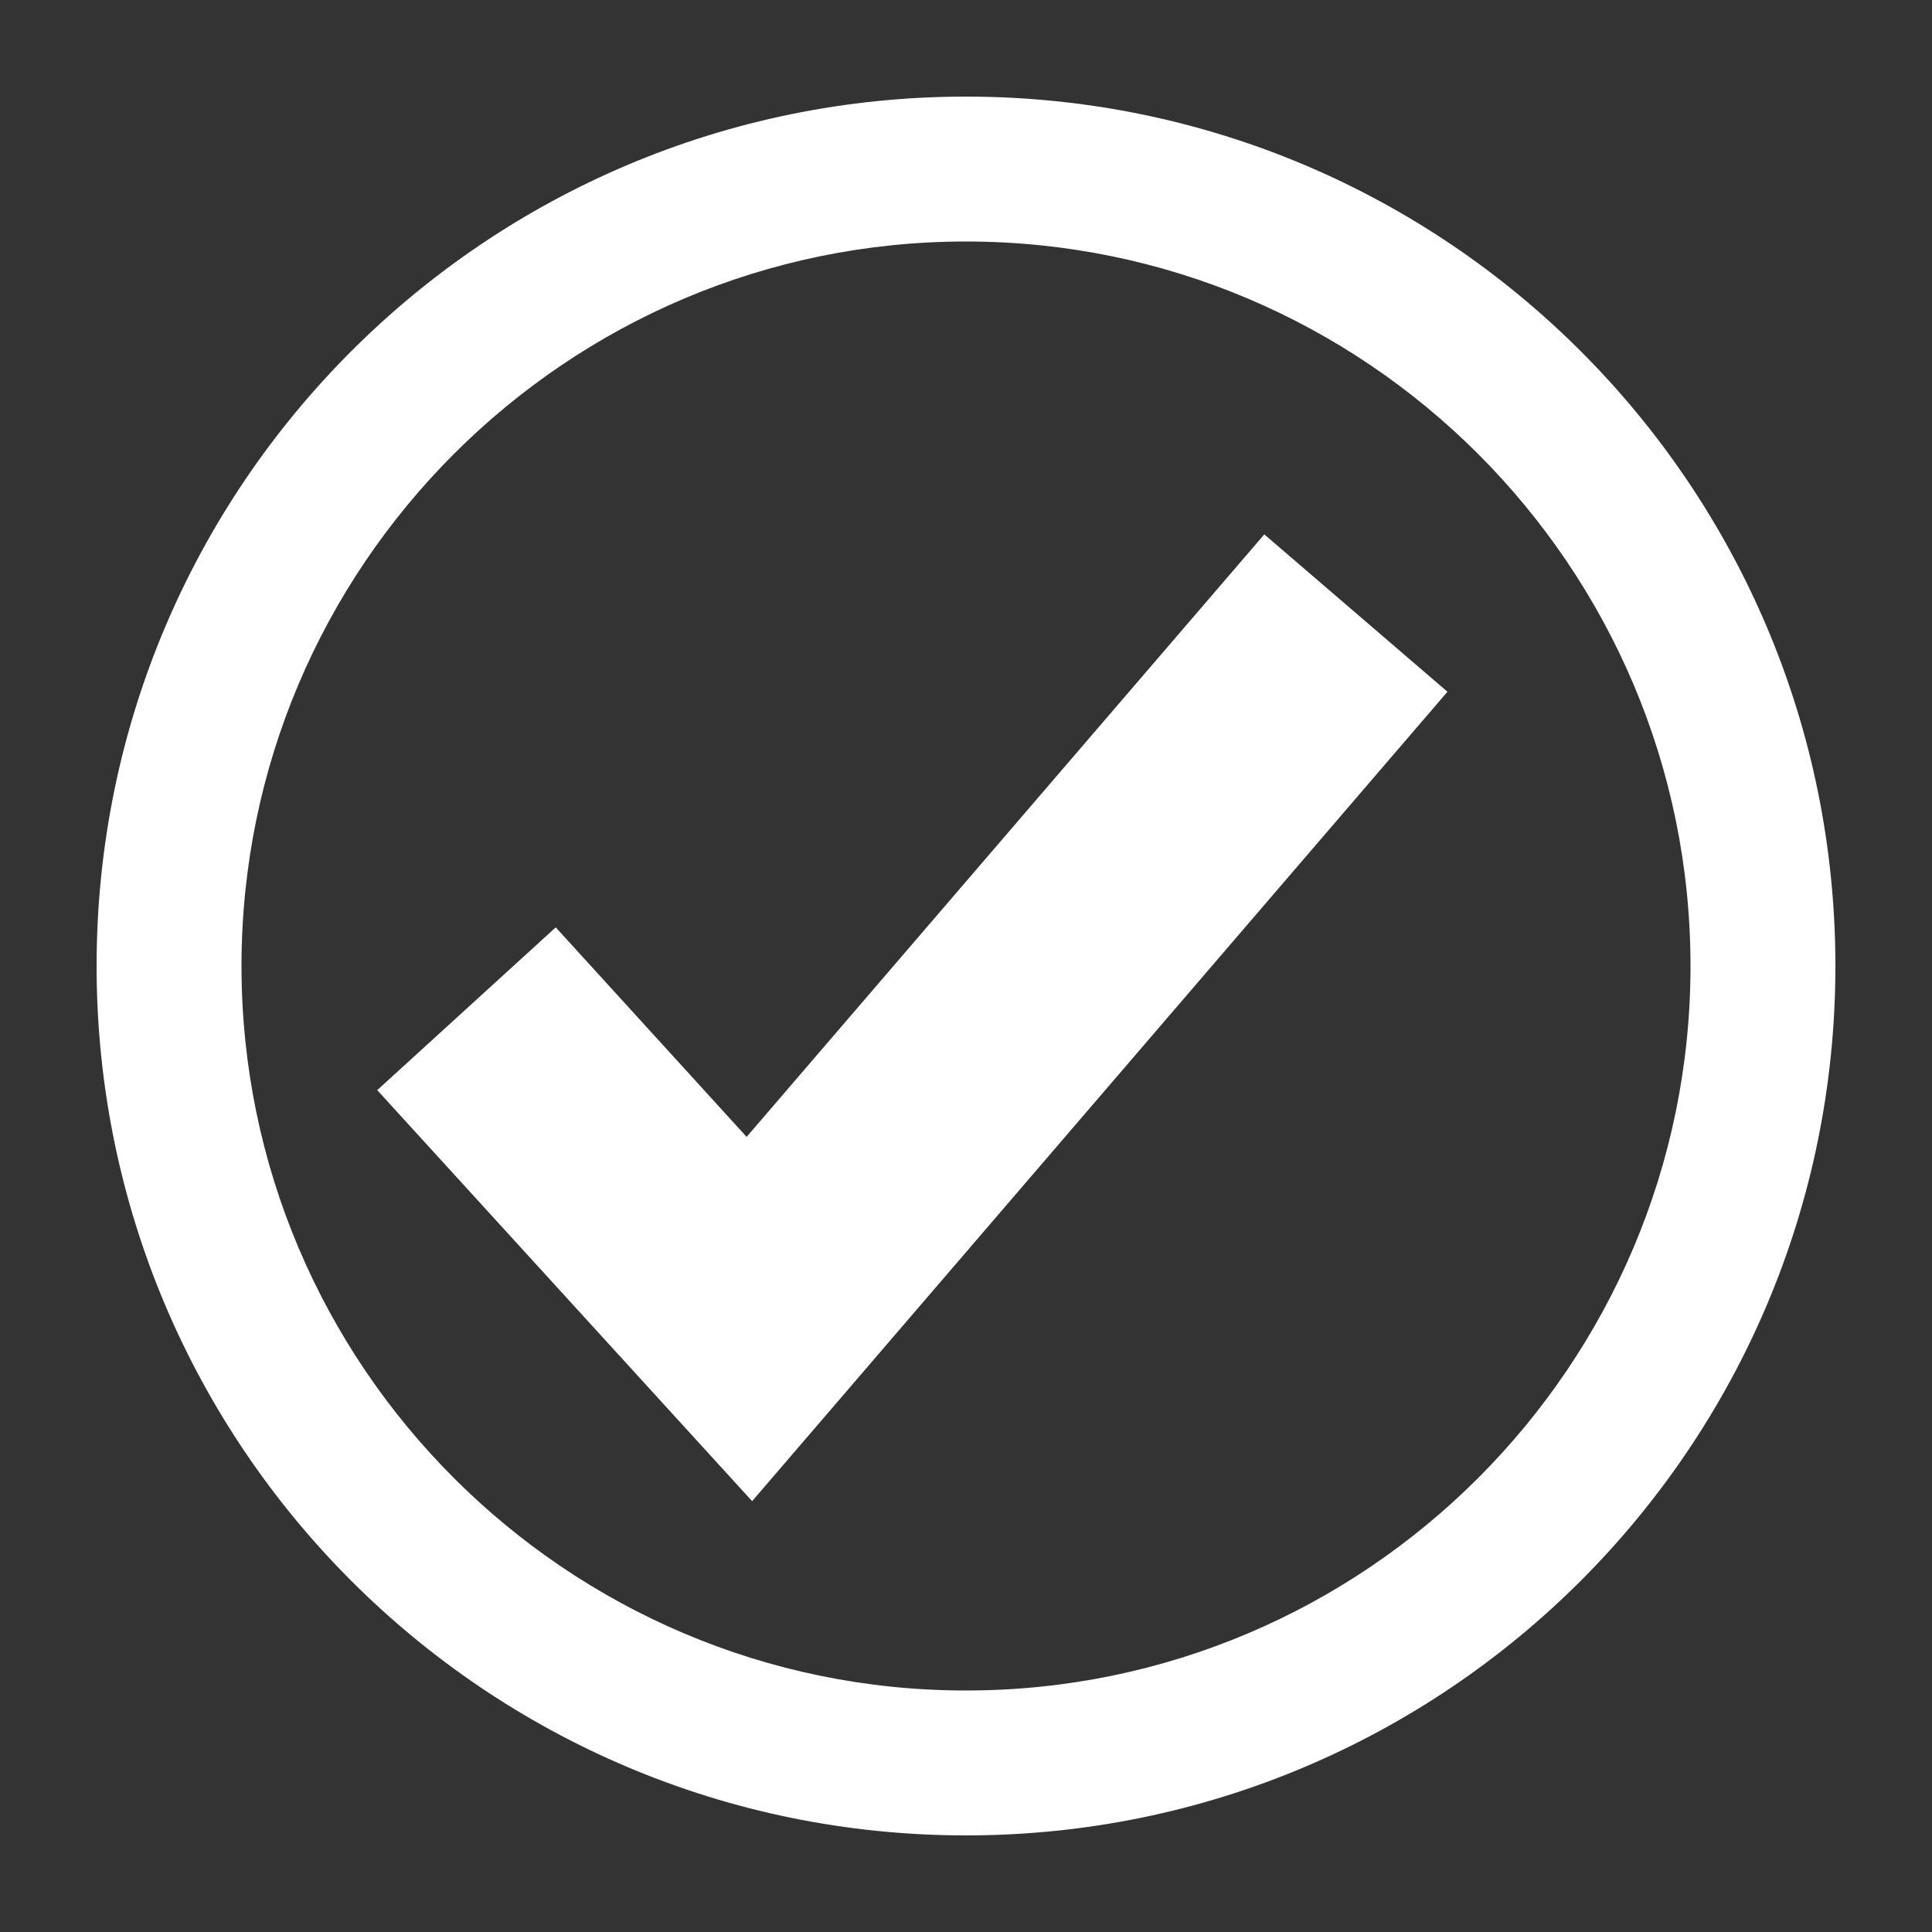 <?xml version="1.0" encoding="utf-8"?>
<!-- Generator: Adobe Illustrator 16.0.0, SVG Export Plug-In . SVG Version: 6.00 Build 0)  -->
<!DOCTYPE svg PUBLIC "-//W3C//DTD SVG 1.1//EN" "http://www.w3.org/Graphics/SVG/1.1/DTD/svg11.dtd">
<svg version="1.1" id="Layer_1" xmlns="http://www.w3.org/2000/svg" xmlns:xlink="http://www.w3.org/1999/xlink" x="0px" y="0px"
	 width="20px" height="20px" viewBox="0 0 20 20" enable-background="new 0 0 20 20" xml:space="preserve">
<rect x="0" y="0" width="20" height="20" fill="#333333" stroke="none"/>
<g>
	<path fill="#FFFFFF" d="M10,2.5c4.136,0,7.5,3.364,7.5,7.5s-3.364,7.5-7.5,7.5S2.5,14.136,2.5,10S5.864,2.5,10,2.5 M10,1
		c-4.971,0-9,4.029-9,9s4.029,9,9,9s9-4.029,9-9S14.971,1,10,1L10,1z"/>
	<polygon fill="#FFFFFF" points="7.786,15.54 3.905,11.285 5.753,9.6 7.729,11.769 13.088,5.532 14.984,7.161 	"/>
</g>
</svg>
